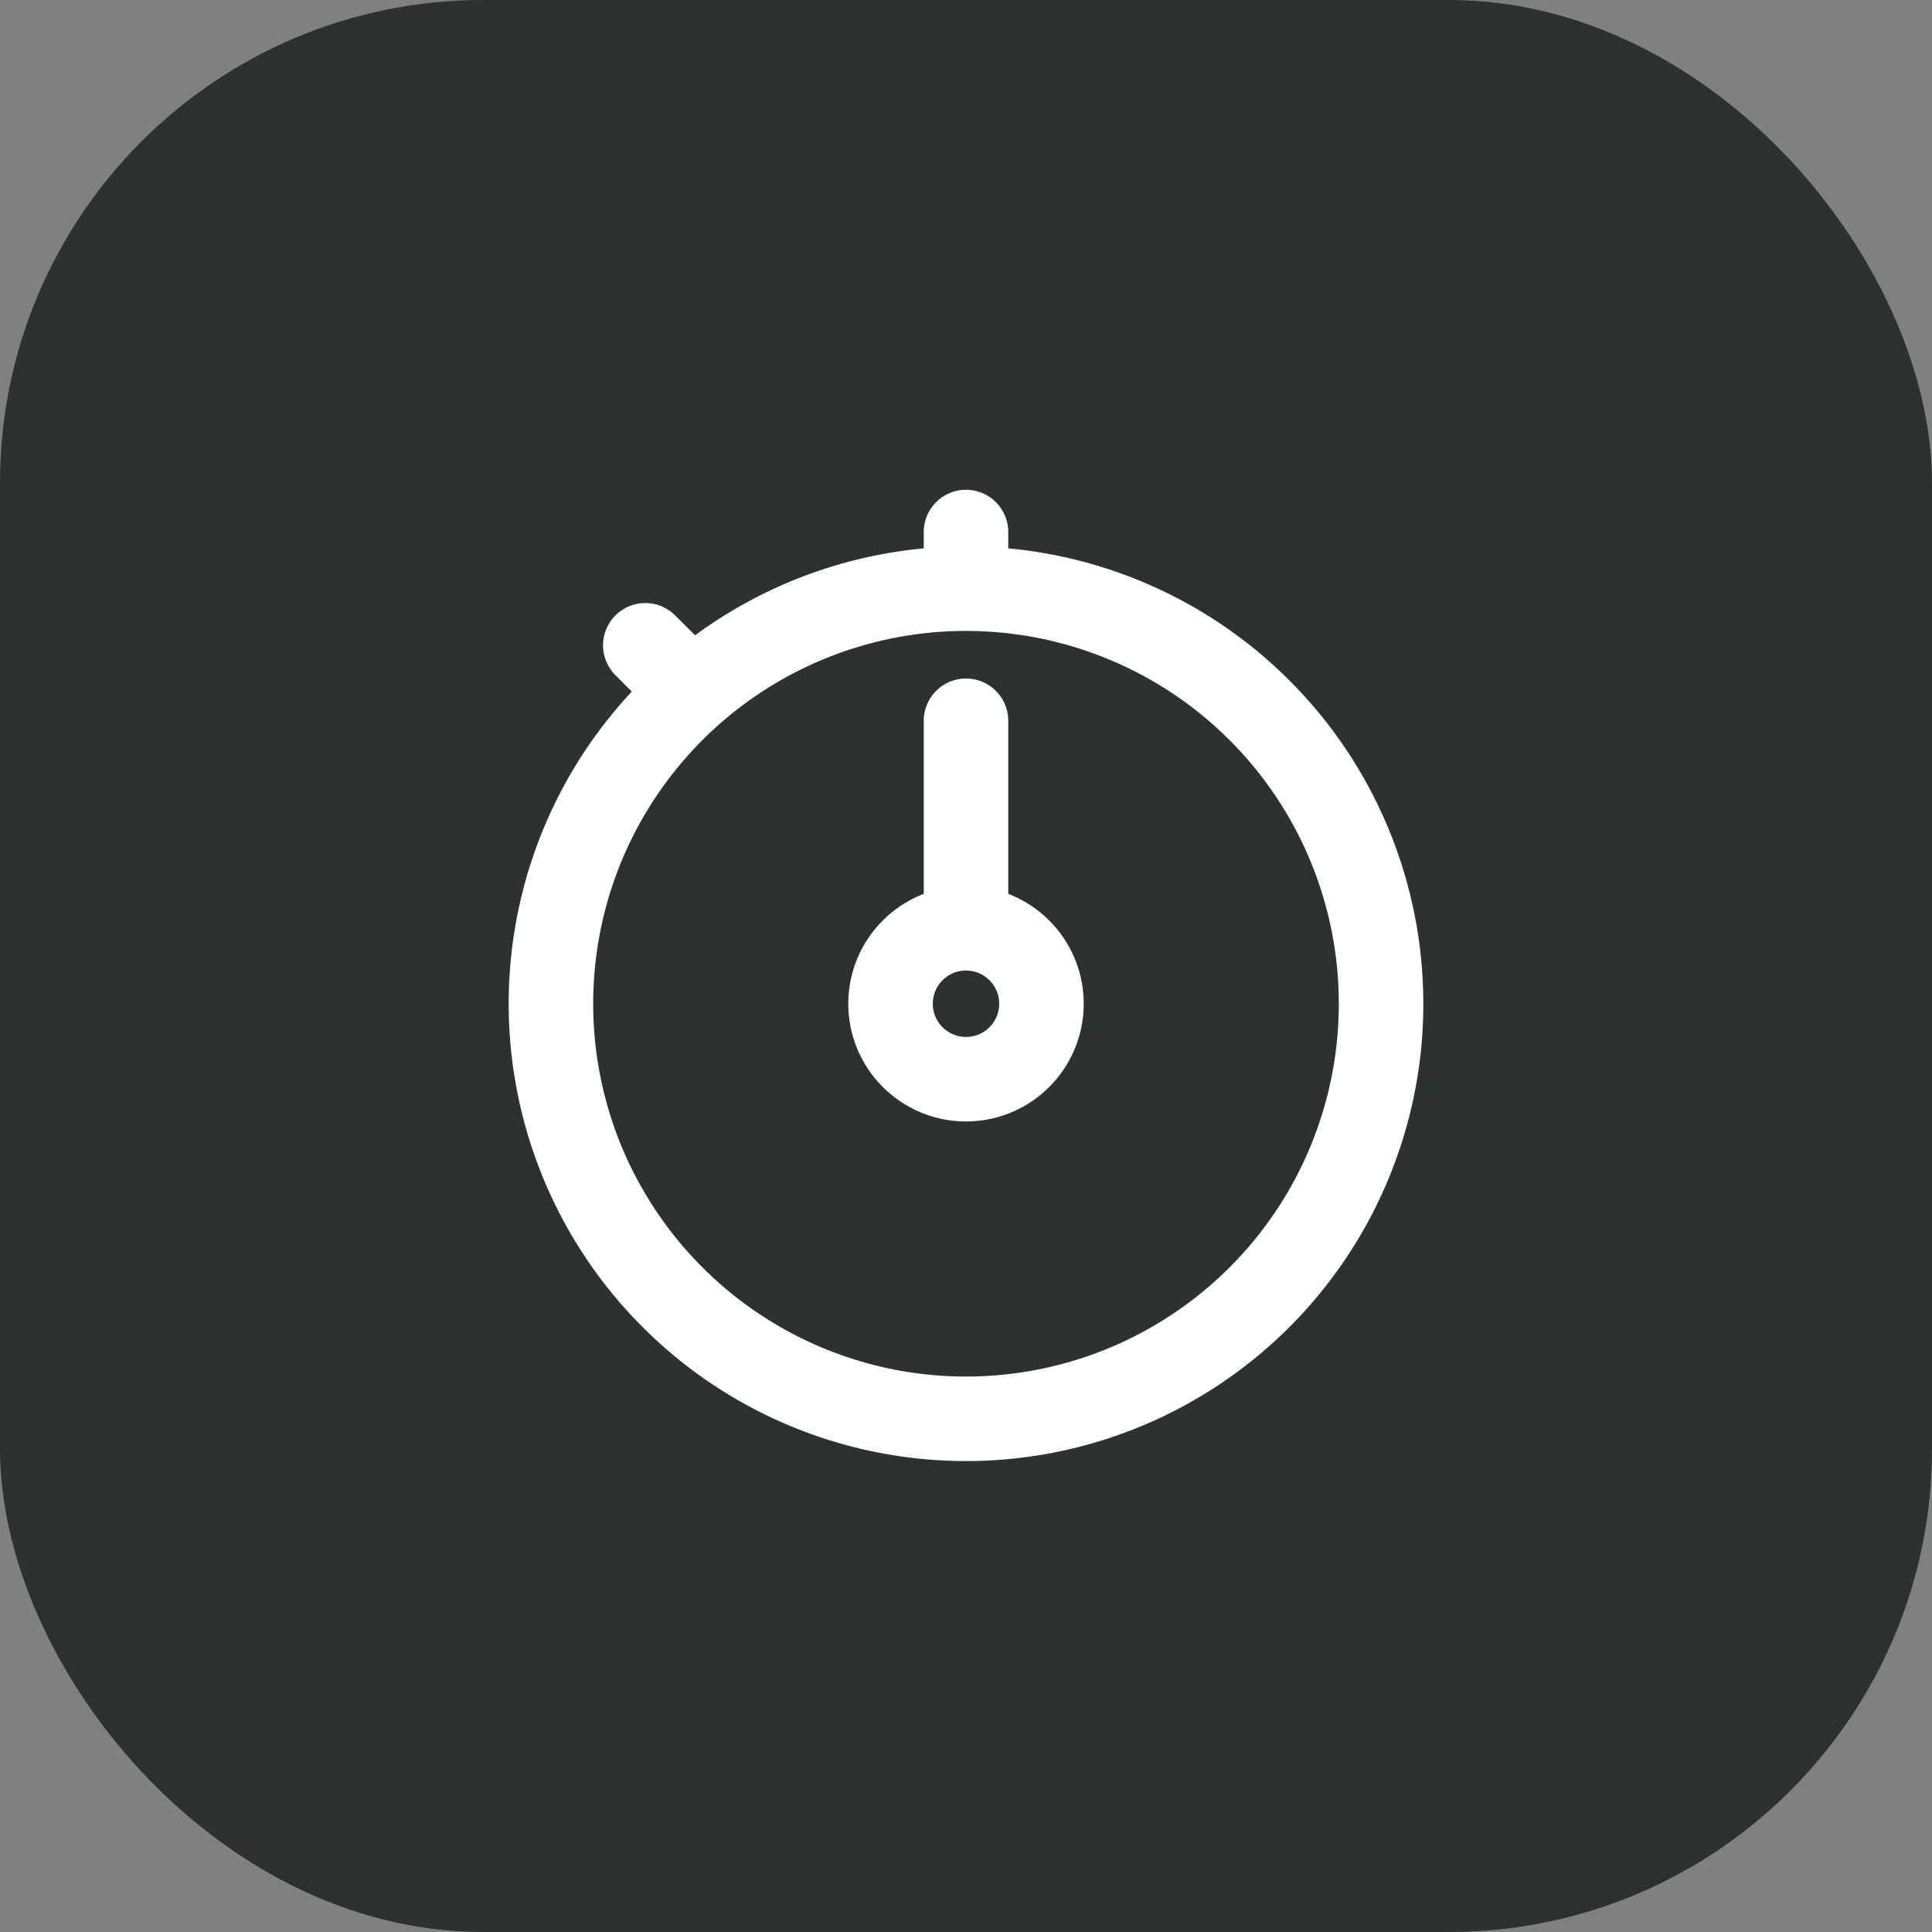 <svg width="32" height="32" viewBox="0 0 32 32" fill="none" xmlns="http://www.w3.org/2000/svg">
<rect x="0" y="0" width="32" height="32" fill="#808080" stroke="none"/>
<rect width="32" height="32" rx="8" fill="#2C322E"/>
<path d="M16 15.062V11.938" stroke="white" stroke-width="1.4" stroke-linecap="round" stroke-linejoin="round"/>
<path d="M16 9.438V8.812" stroke="white" stroke-width="1.4" stroke-linecap="round" stroke-linejoin="round"/>
<path d="M11.156 11.156L10.688 10.688" stroke="white" stroke-width="1.4" stroke-linecap="round" stroke-linejoin="round"/>
<path d="M16 17.875C16.69 17.875 17.25 17.315 17.25 16.625C17.25 15.935 16.69 15.375 16 15.375C15.31 15.375 14.75 15.935 14.75 16.625C14.75 17.315 15.31 17.875 16 17.875Z" stroke="white" stroke-width="1.4" stroke-miterlimit="10"/>
<path d="M16 9.75C14.64 9.75 13.311 10.153 12.18 10.909C11.05 11.664 10.169 12.738 9.648 13.994C9.128 15.25 8.992 16.633 9.257 17.966C9.522 19.3 10.177 20.525 11.139 21.486C12.1 22.448 13.325 23.103 14.659 23.368C15.992 23.633 17.375 23.497 18.631 22.977C19.887 22.456 20.961 21.575 21.716 20.445C22.472 19.314 22.875 17.985 22.875 16.625C22.875 14.802 22.151 13.053 20.861 11.764C19.572 10.474 17.823 9.75 16 9.75Z" stroke="white" stroke-width="1.4" stroke-miterlimit="10"/>
</svg>
